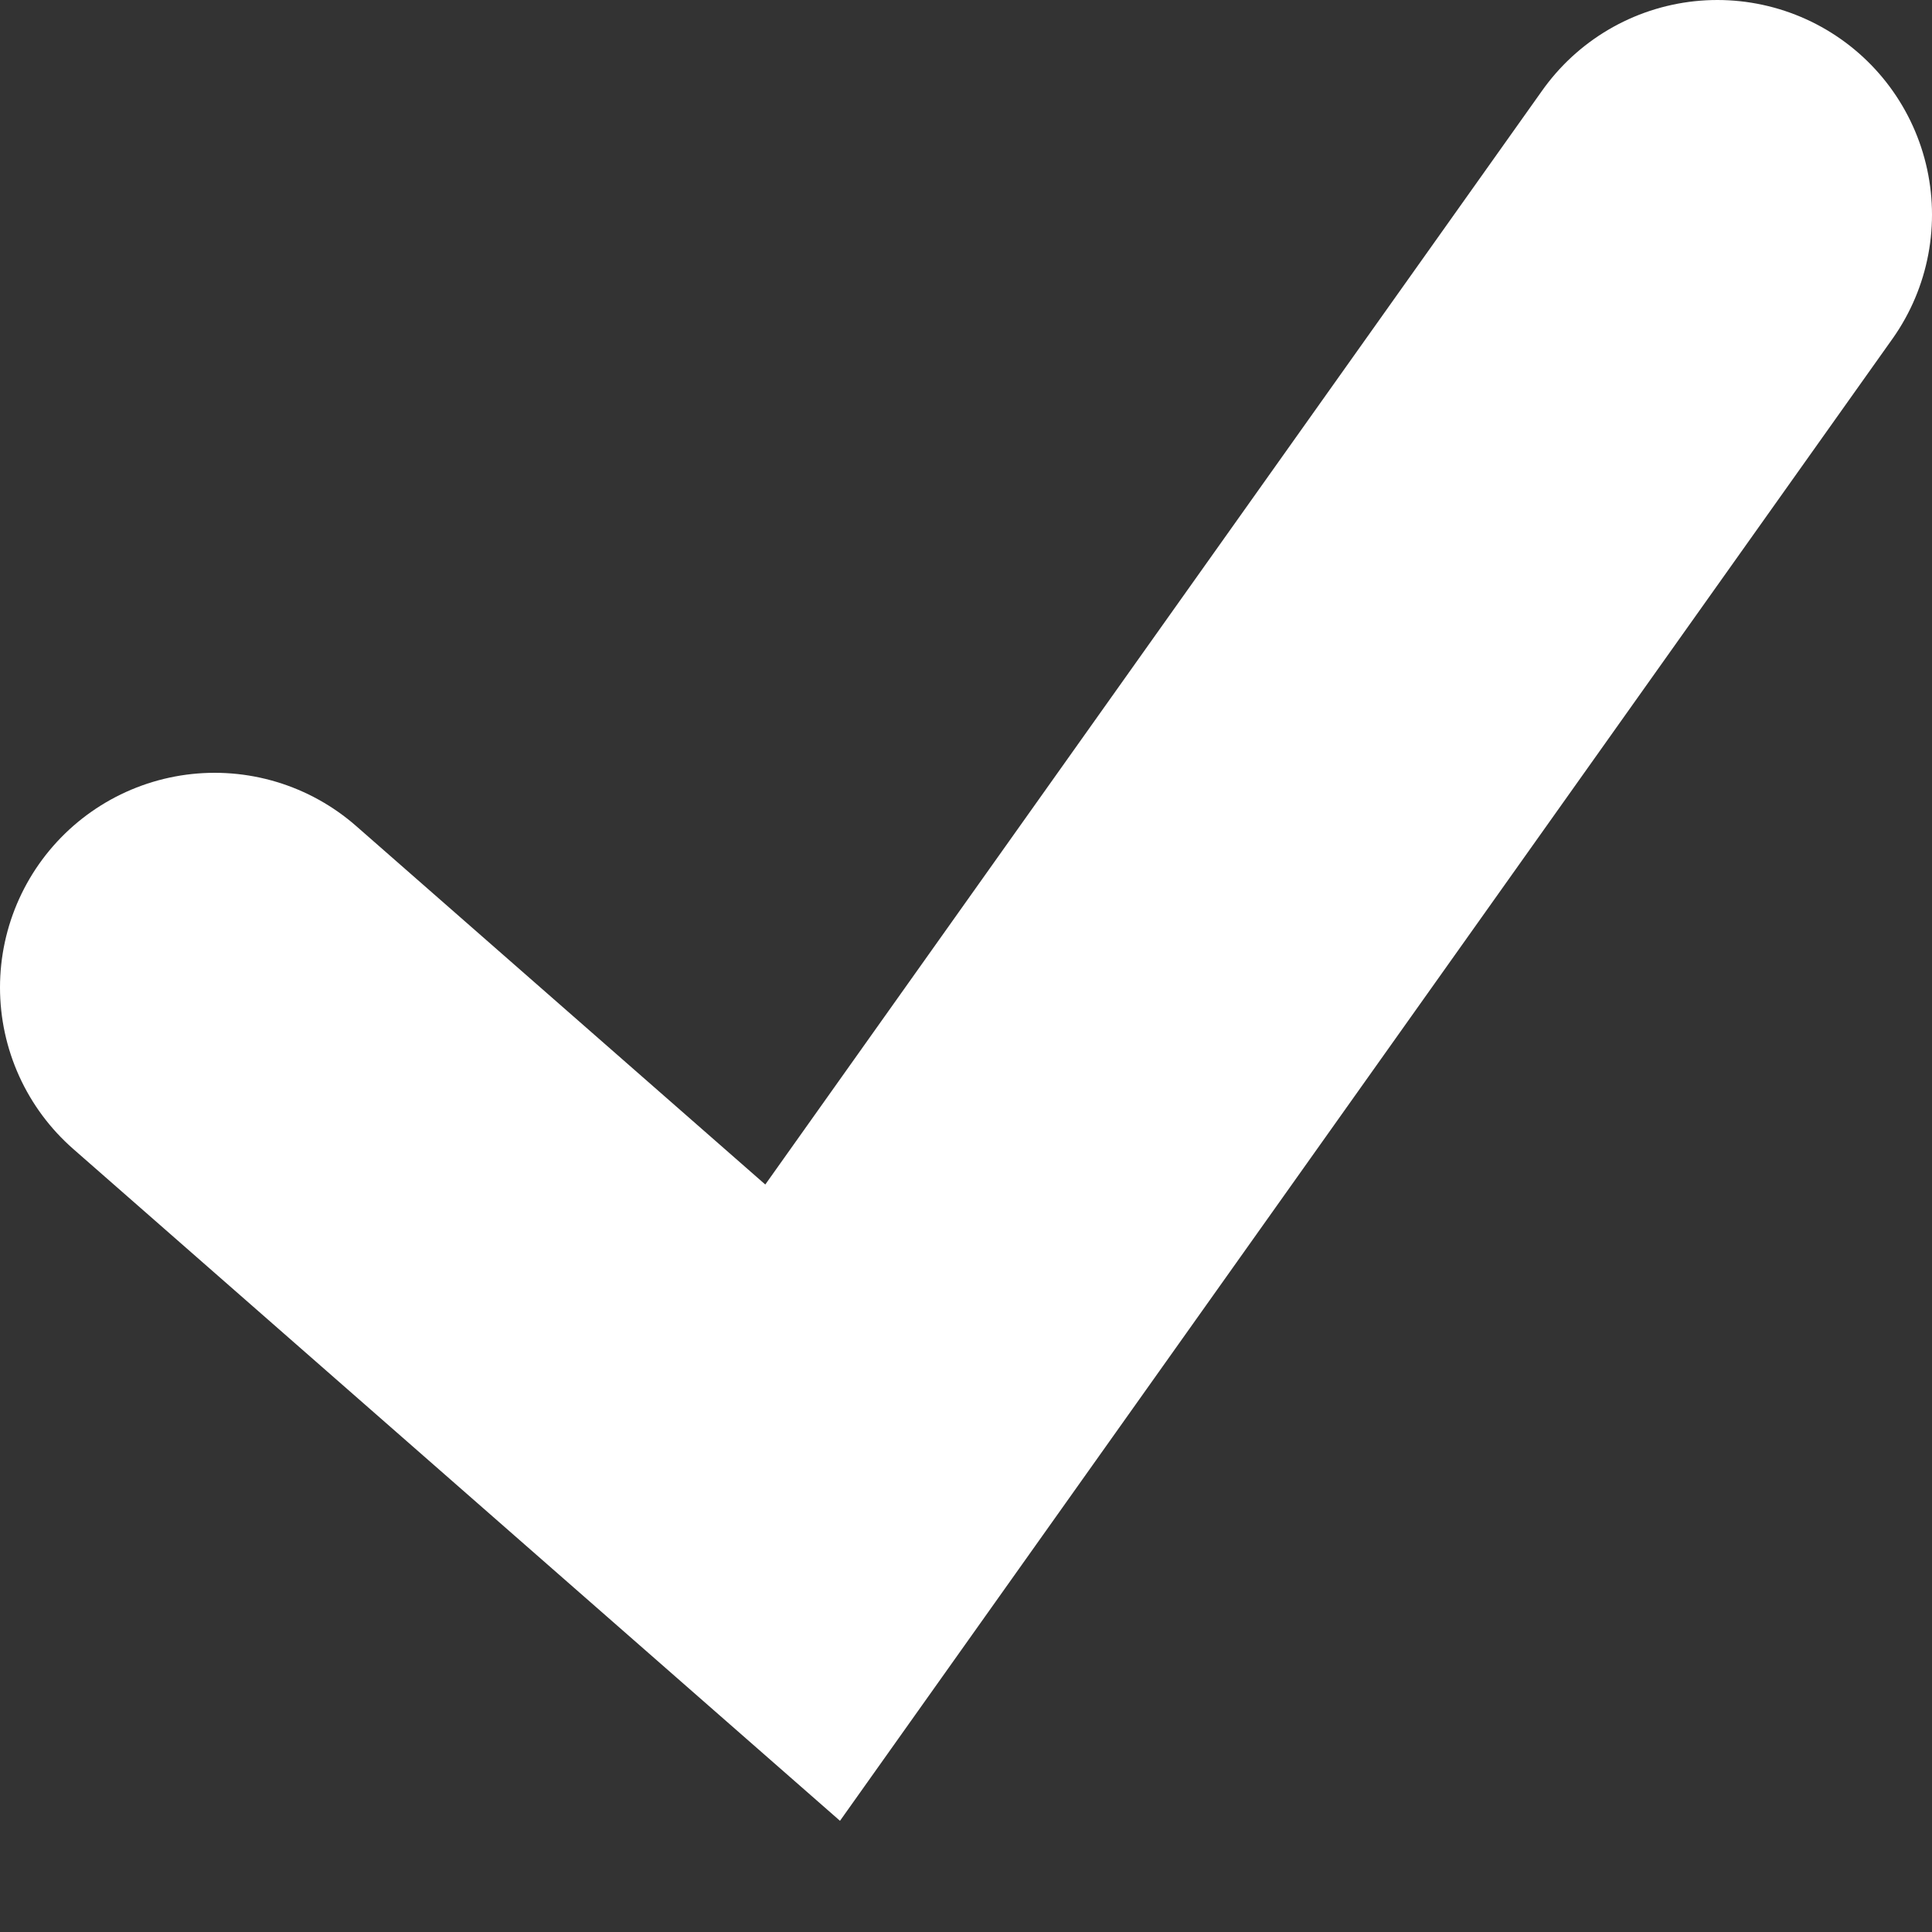 <svg width="9" height="9" viewBox="0 0 9 9" fill="none" xmlns="http://www.w3.org/2000/svg">
<rect x="0" y="0" width="9" height="9" fill="#333333" stroke="none"/>
<path d="M1 4.6L3.739 7L8 1" stroke="white" stroke-width="2" stroke-linecap="round"/>
</svg>
